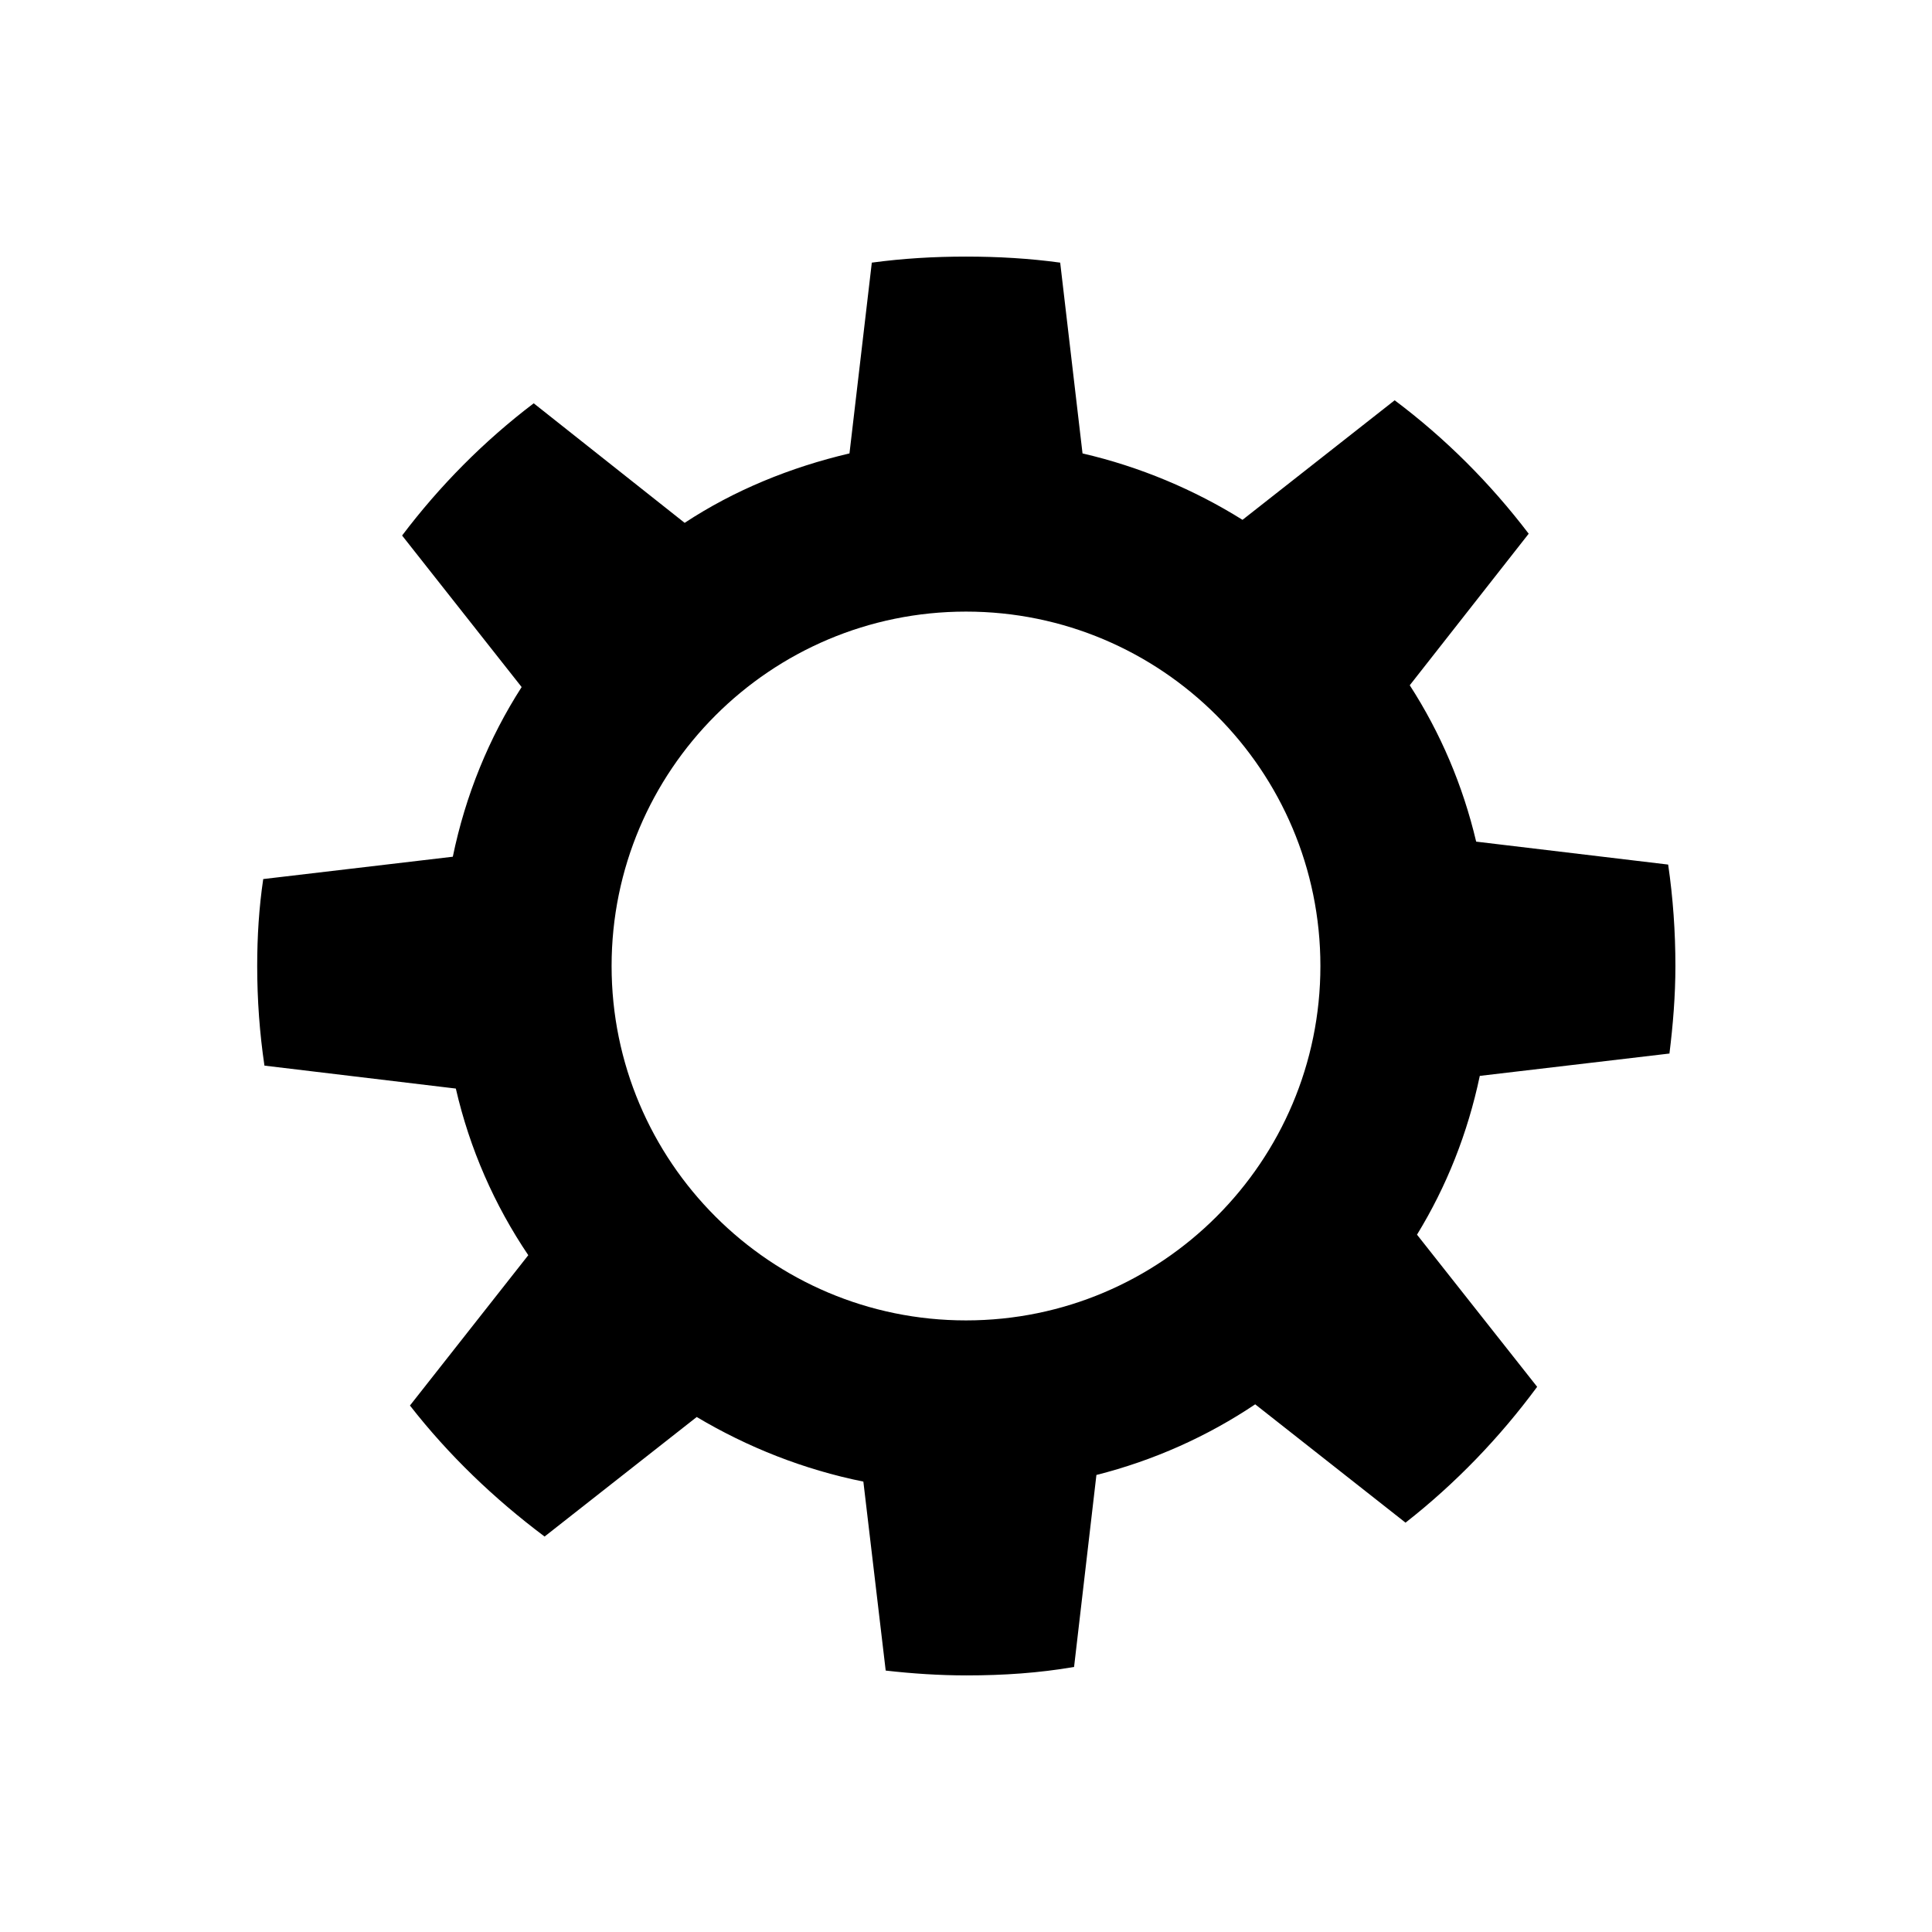 <?xml version="1.0" encoding="UTF-8"?><svg id="a" xmlns="http://www.w3.org/2000/svg" viewBox="0 0 32 32"><path d="M27.65,17.46c.06-.48,.1-.97,.1-1.46,0-.57-.04-1.13-.12-1.68l-3.18-.38c-.22-.93-.59-1.8-1.1-2.59l1.97-2.51c-.64-.84-1.38-1.58-2.22-2.21l-2.52,1.98c-.8-.5-1.7-.88-2.65-1.1l-.37-3.16c-.51-.07-1.03-.1-1.56-.1s-1.04,.03-1.56,.1l-.37,3.16c-.98,.23-1.91,.61-2.73,1.15l-2.5-1.98c-.83,.63-1.56,1.37-2.18,2.19l1.98,2.51c-.54,.84-.93,1.79-1.14,2.81l-3.14,.37c-.07,.47-.1,.95-.1,1.44,0,.56,.04,1.11,.12,1.65l3.17,.38c.23,1,.64,1.93,1.2,2.76l-1.96,2.49c.64,.82,1.39,1.54,2.23,2.17l2.52-1.98c.84,.5,1.77,.87,2.76,1.07l.37,3.13c.44,.05,.89,.08,1.34,.08,.61,0,1.2-.04,1.78-.14l.37-3.18c.95-.24,1.84-.64,2.63-1.17l2.49,1.96c.83-.65,1.56-1.41,2.18-2.25l-1.99-2.52c.49-.8,.84-1.68,1.04-2.63l3.14-.37Zm-11.65,4.41c-3.24,0-5.87-2.63-5.87-5.87s2.63-5.87,5.87-5.87,5.87,2.63,5.87,5.87-2.63,5.87-5.87,5.87Z"/></svg>